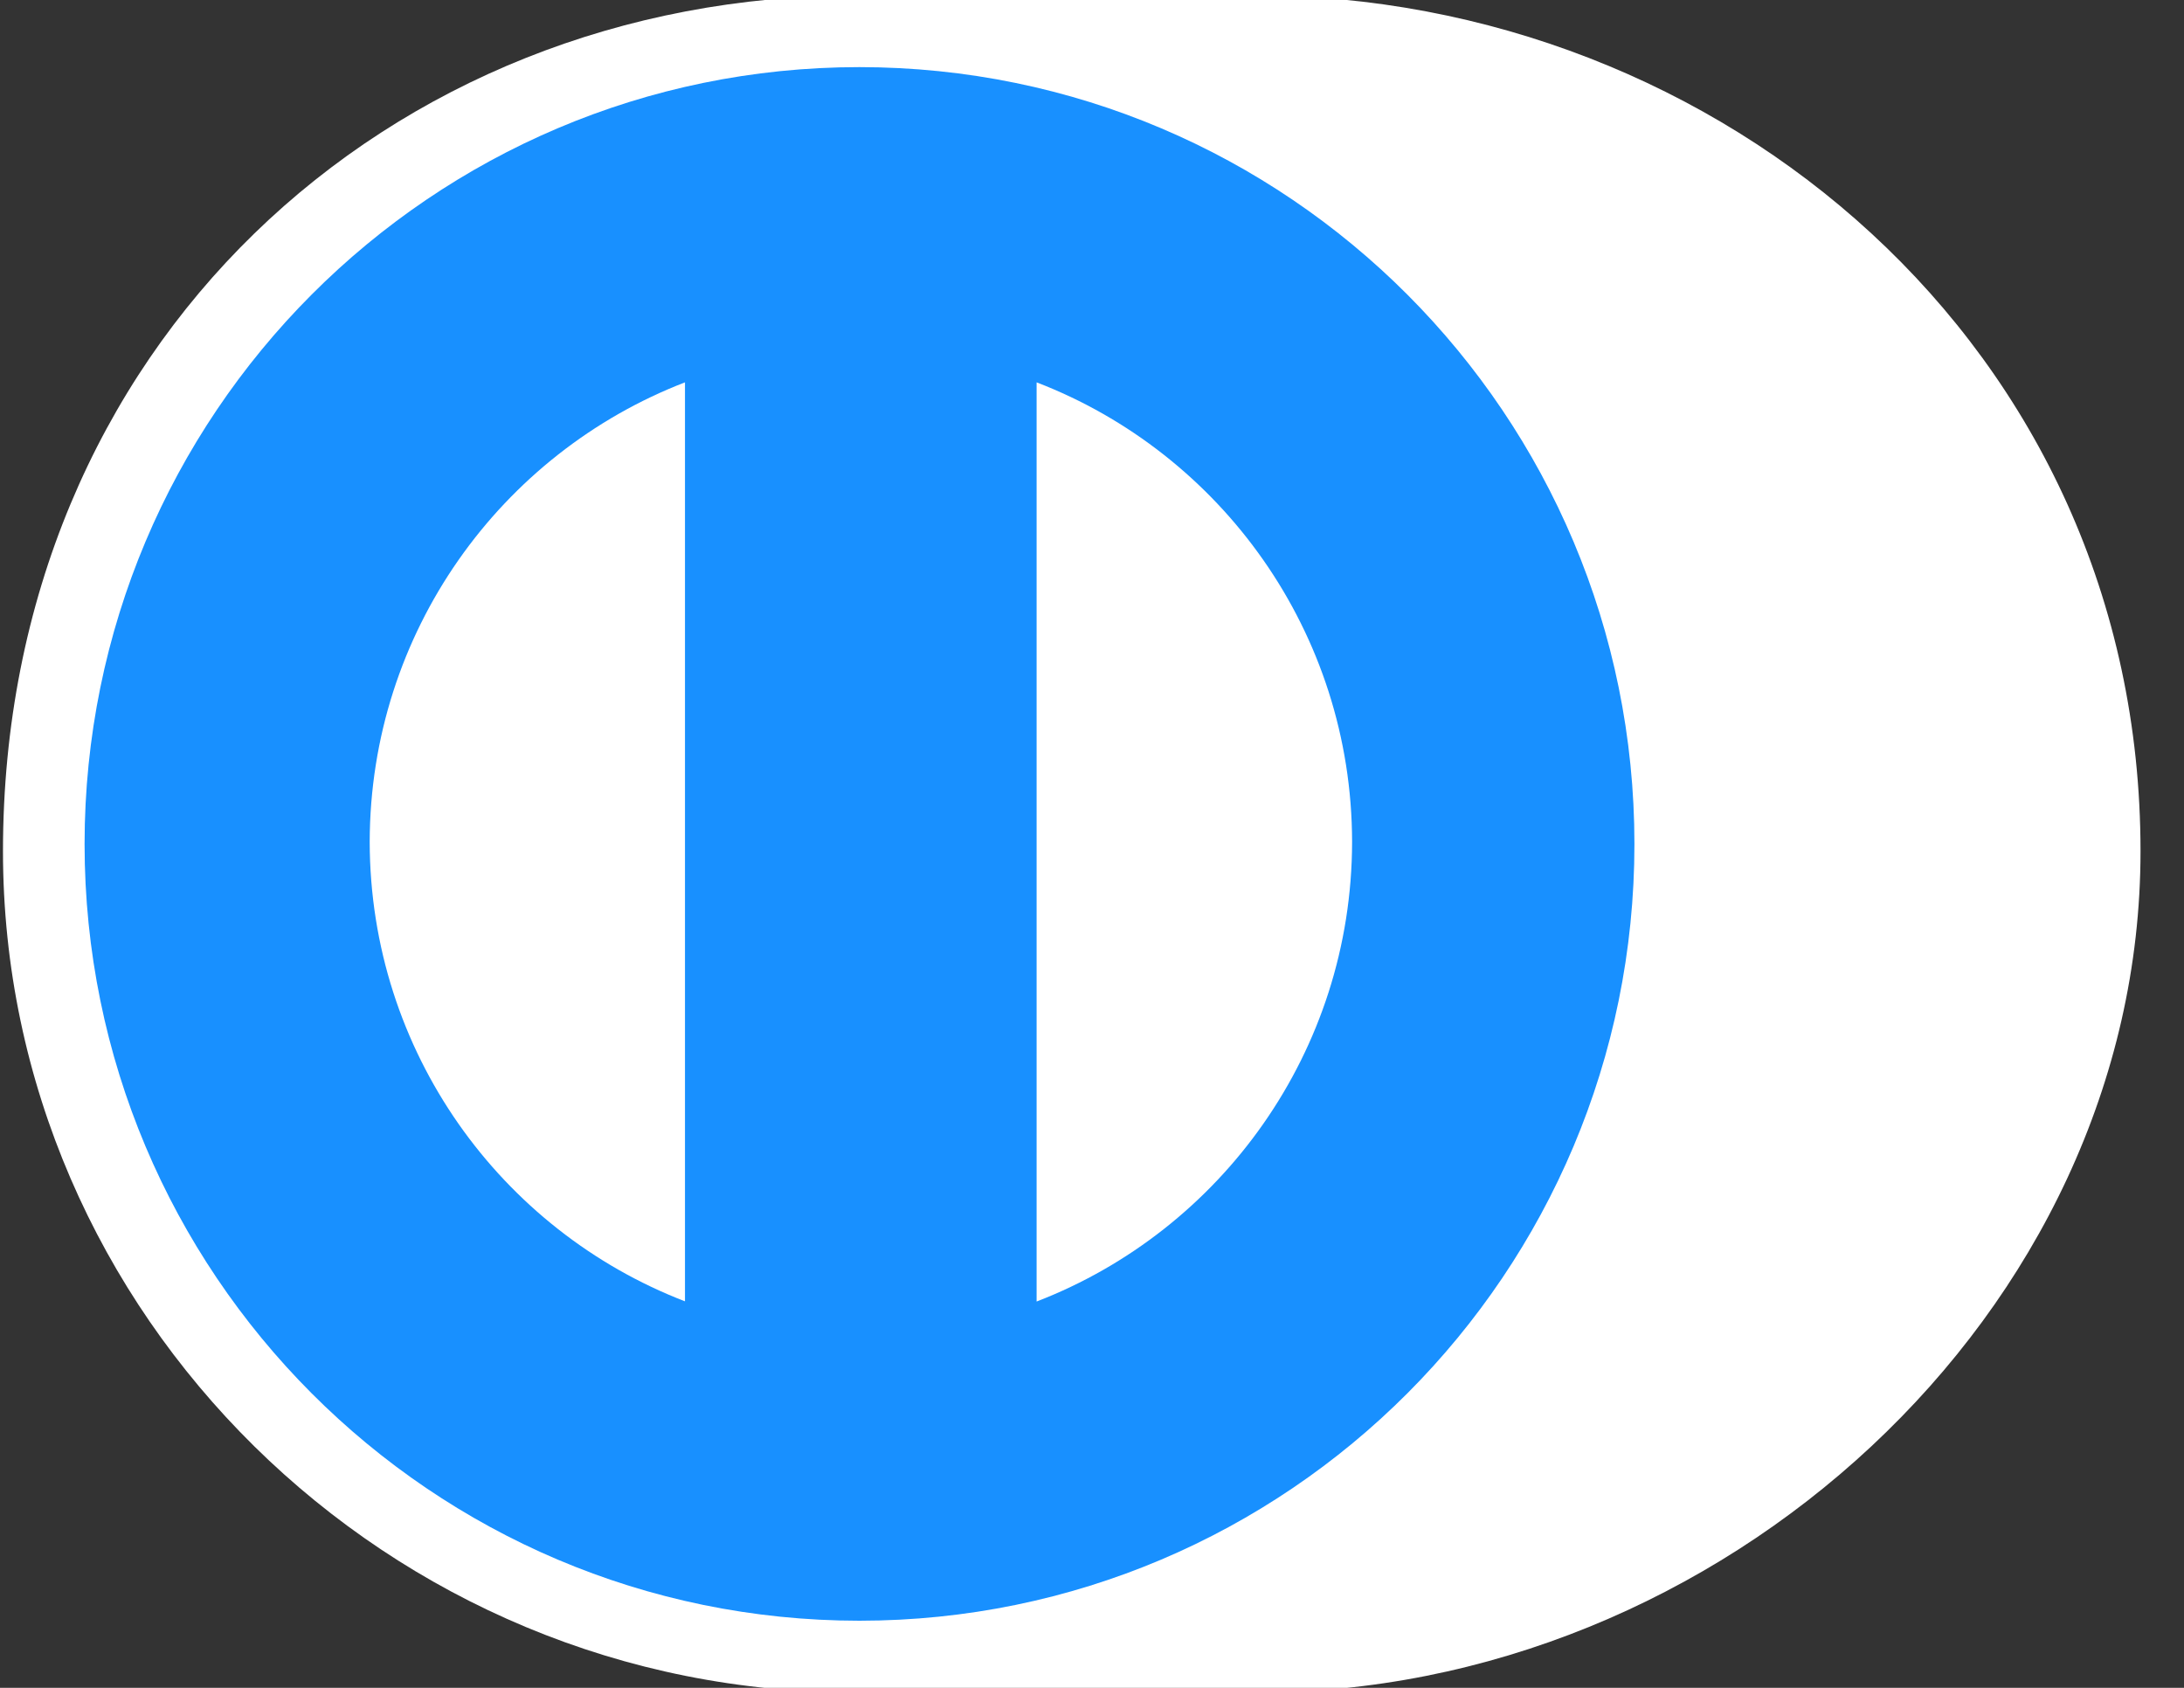 <svg width="22" height="17" viewBox="0 0 22 17" fill="none" xmlns="http://www.w3.org/2000/svg">
<rect x="0" y="0" width="22" height="17" fill="#333333" stroke="none"/>
<g clip-path="url(#clip0_3063_14518)">
<path d="M21.562 8.574C21.562 3.476 17.307 -0.048 12.644 -0.046H8.632C3.914 -0.048 0.03 3.477 0.03 8.574C0.03 13.238 3.914 17.069 8.632 17.046H12.644C17.306 17.069 21.562 13.236 21.562 8.574Z" fill="white"/>
<path d="M8.657 0.676C4.346 0.677 0.853 4.179 0.852 8.501C0.853 12.822 4.346 16.323 8.657 16.324C12.97 16.323 16.464 12.822 16.464 8.501C16.464 4.179 12.97 0.678 8.657 0.676Z" fill="#1890FF"/>
<path d="M3.724 8.48C3.728 6.368 5.044 4.567 6.9 3.851V13.107C5.044 12.392 3.728 10.592 3.724 8.48ZM10.442 13.109V3.851C12.298 4.565 13.617 6.367 13.62 8.48C13.617 10.593 12.298 12.394 10.442 13.109Z" fill="white"/>
</g>
<defs>
<clipPath id="clip0_3063_14518">
<rect width="22" height="17" fill="white"/>
</clipPath>
</defs>
</svg>
